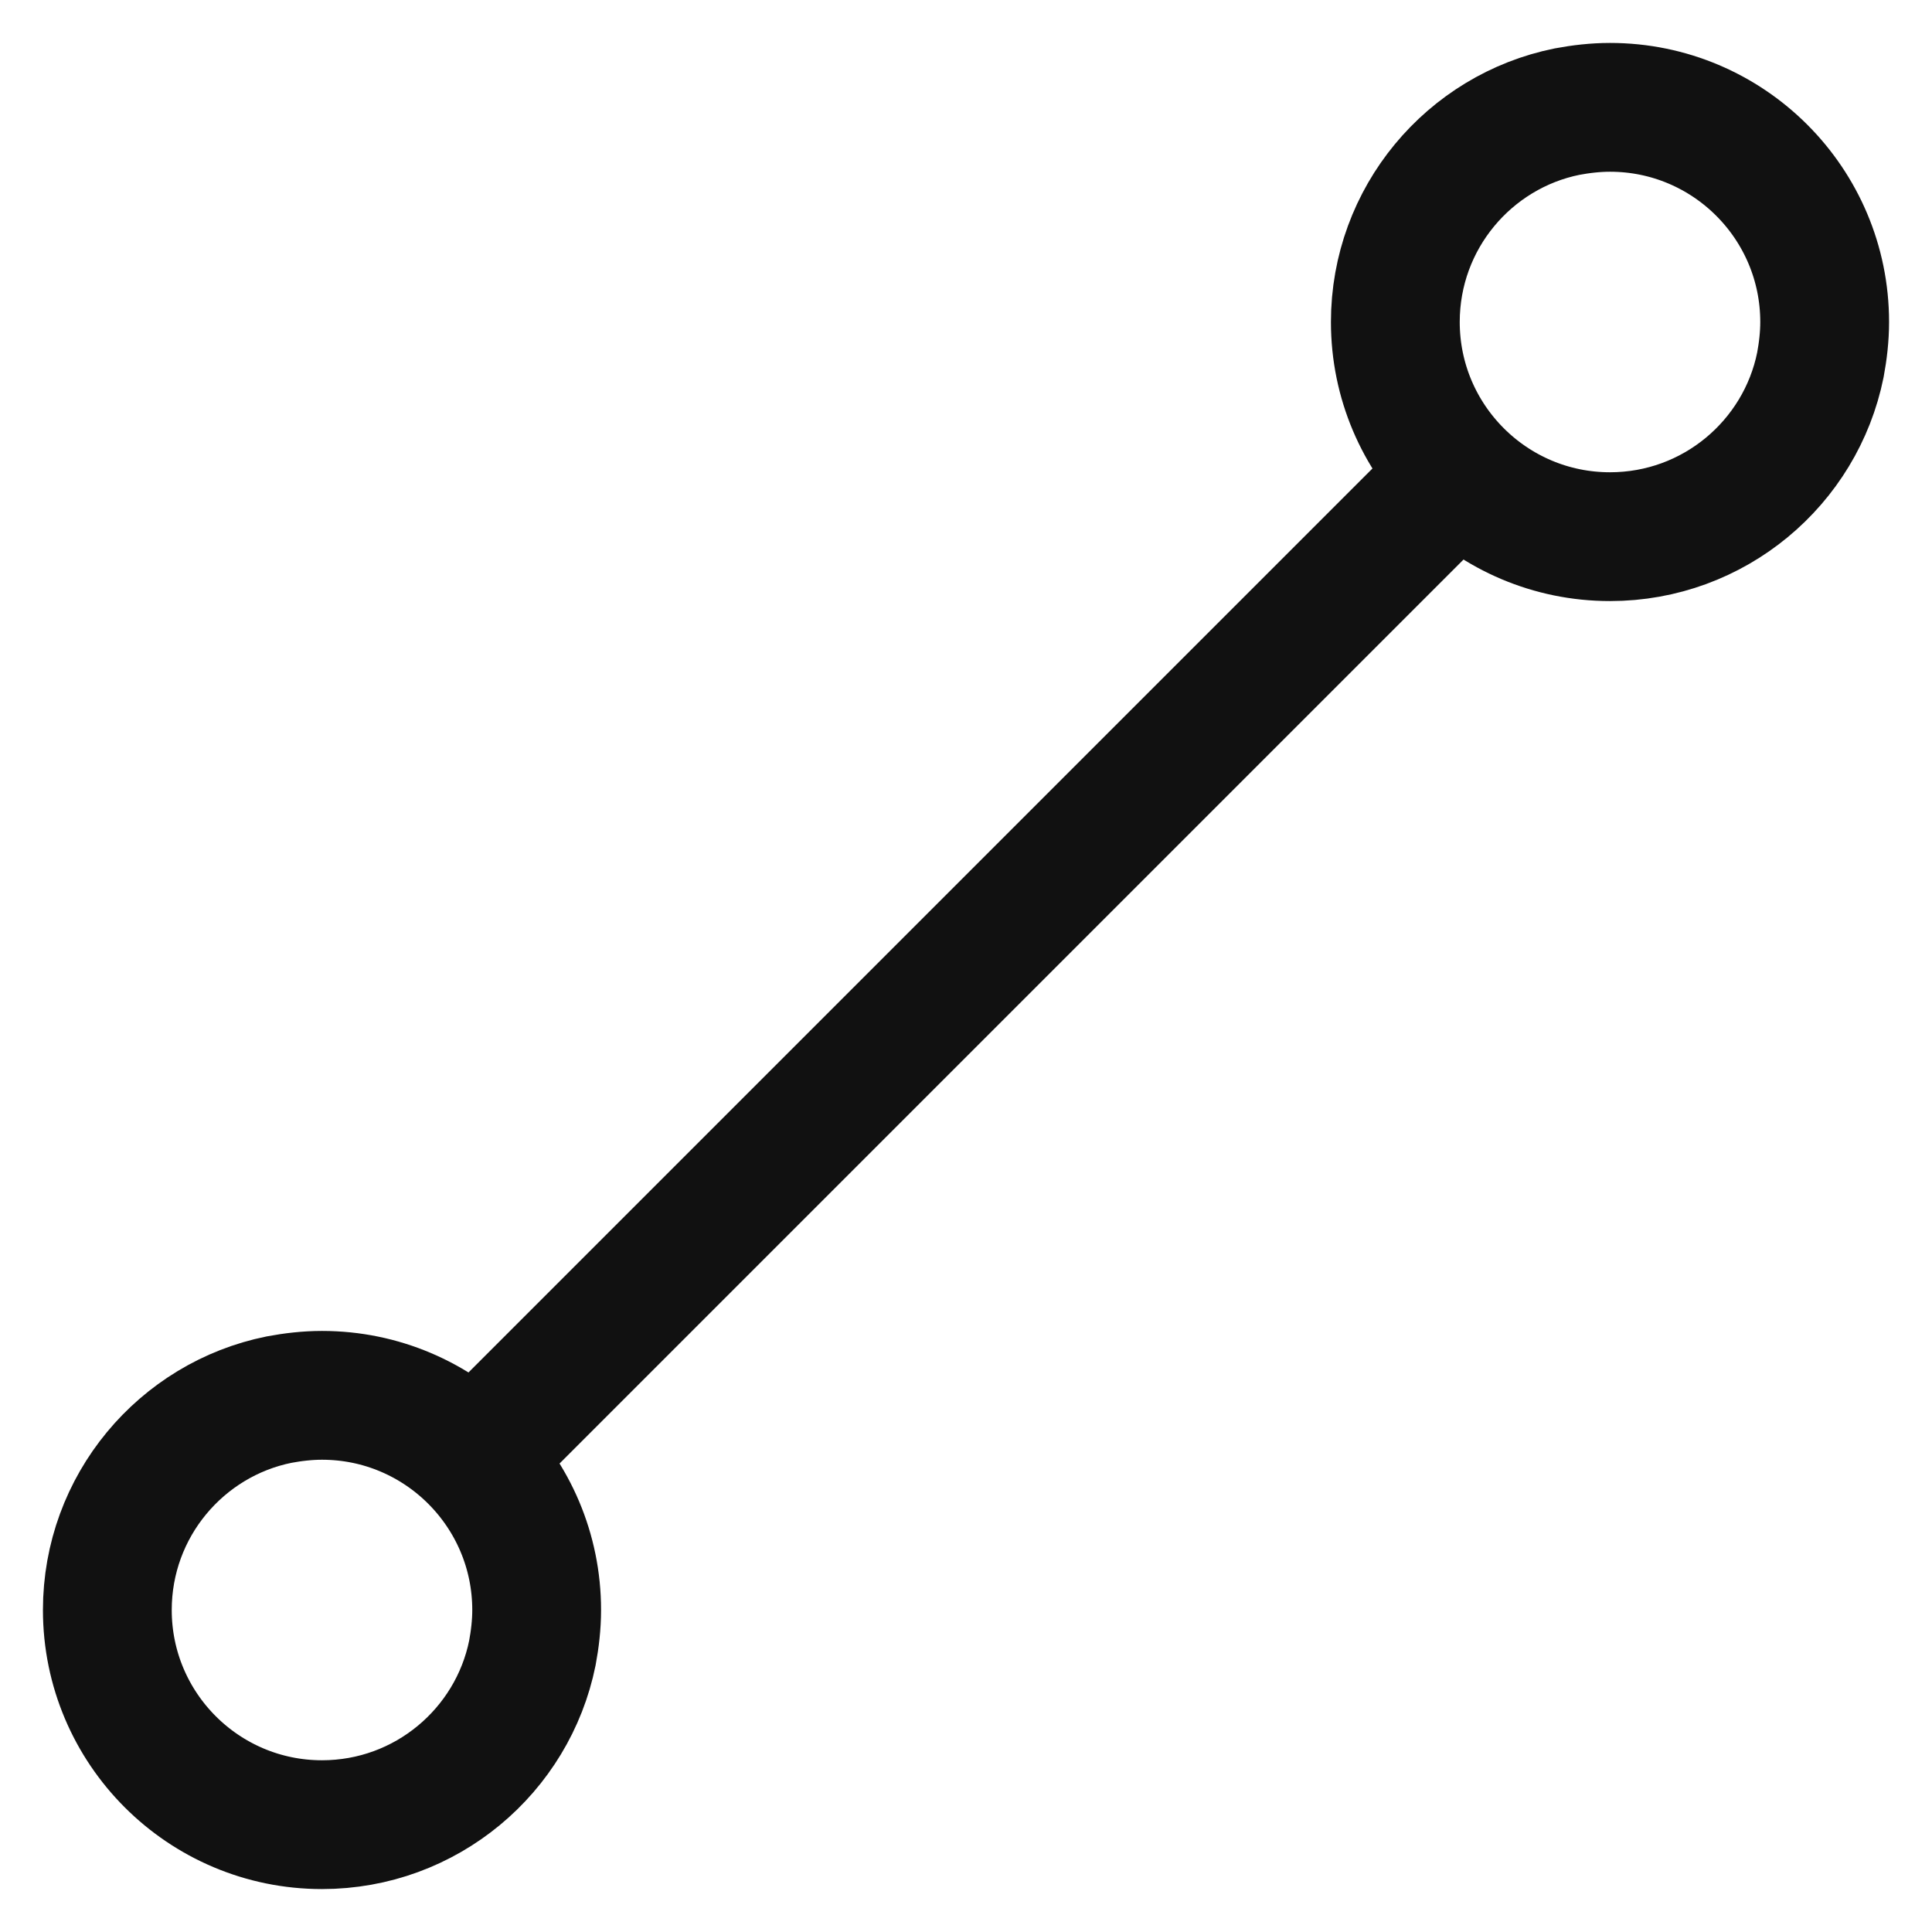 <svg width="18" height="18" viewBox="0 0 18 18" fill="none" xmlns="http://www.w3.org/2000/svg">
<g clip-path="url(#clip0_1_9104)">
<path d="M5 15C5 15.136 4.984 15.272 4.96 15.4C4.776 16.312 3.968 17 3 17C1.896 17 1 16.104 1 15C1 14.032 1.688 13.224 2.6 13.04C2.728 13.016 2.864 13 3 13C4.104 13 5 13.896 5 15Z" stroke="#111111" stroke-width="1.2" stroke-linecap="round" stroke-linejoin="round"/>
<path d="M17 3C17 3.136 16.984 3.272 16.96 3.4C16.776 4.312 15.968 5 15 5C13.896 5 13 4.104 13 3C13 2.032 13.688 1.224 14.6 1.04C14.728 1.016 14.864 1 15 1C16.104 1 17 1.896 17 3Z" stroke="#111111" stroke-width="1.2" stroke-linecap="round" stroke-linejoin="round"/>
<path d="M13.5 4.5L4.5 13.5" stroke="#111111" stroke-width="1.2"/>
</g>
<defs>
<clipPath id="clip0_1_9104">
<rect width="18" height="18" fill="white"/>
</clipPath>
</defs>
</svg>
